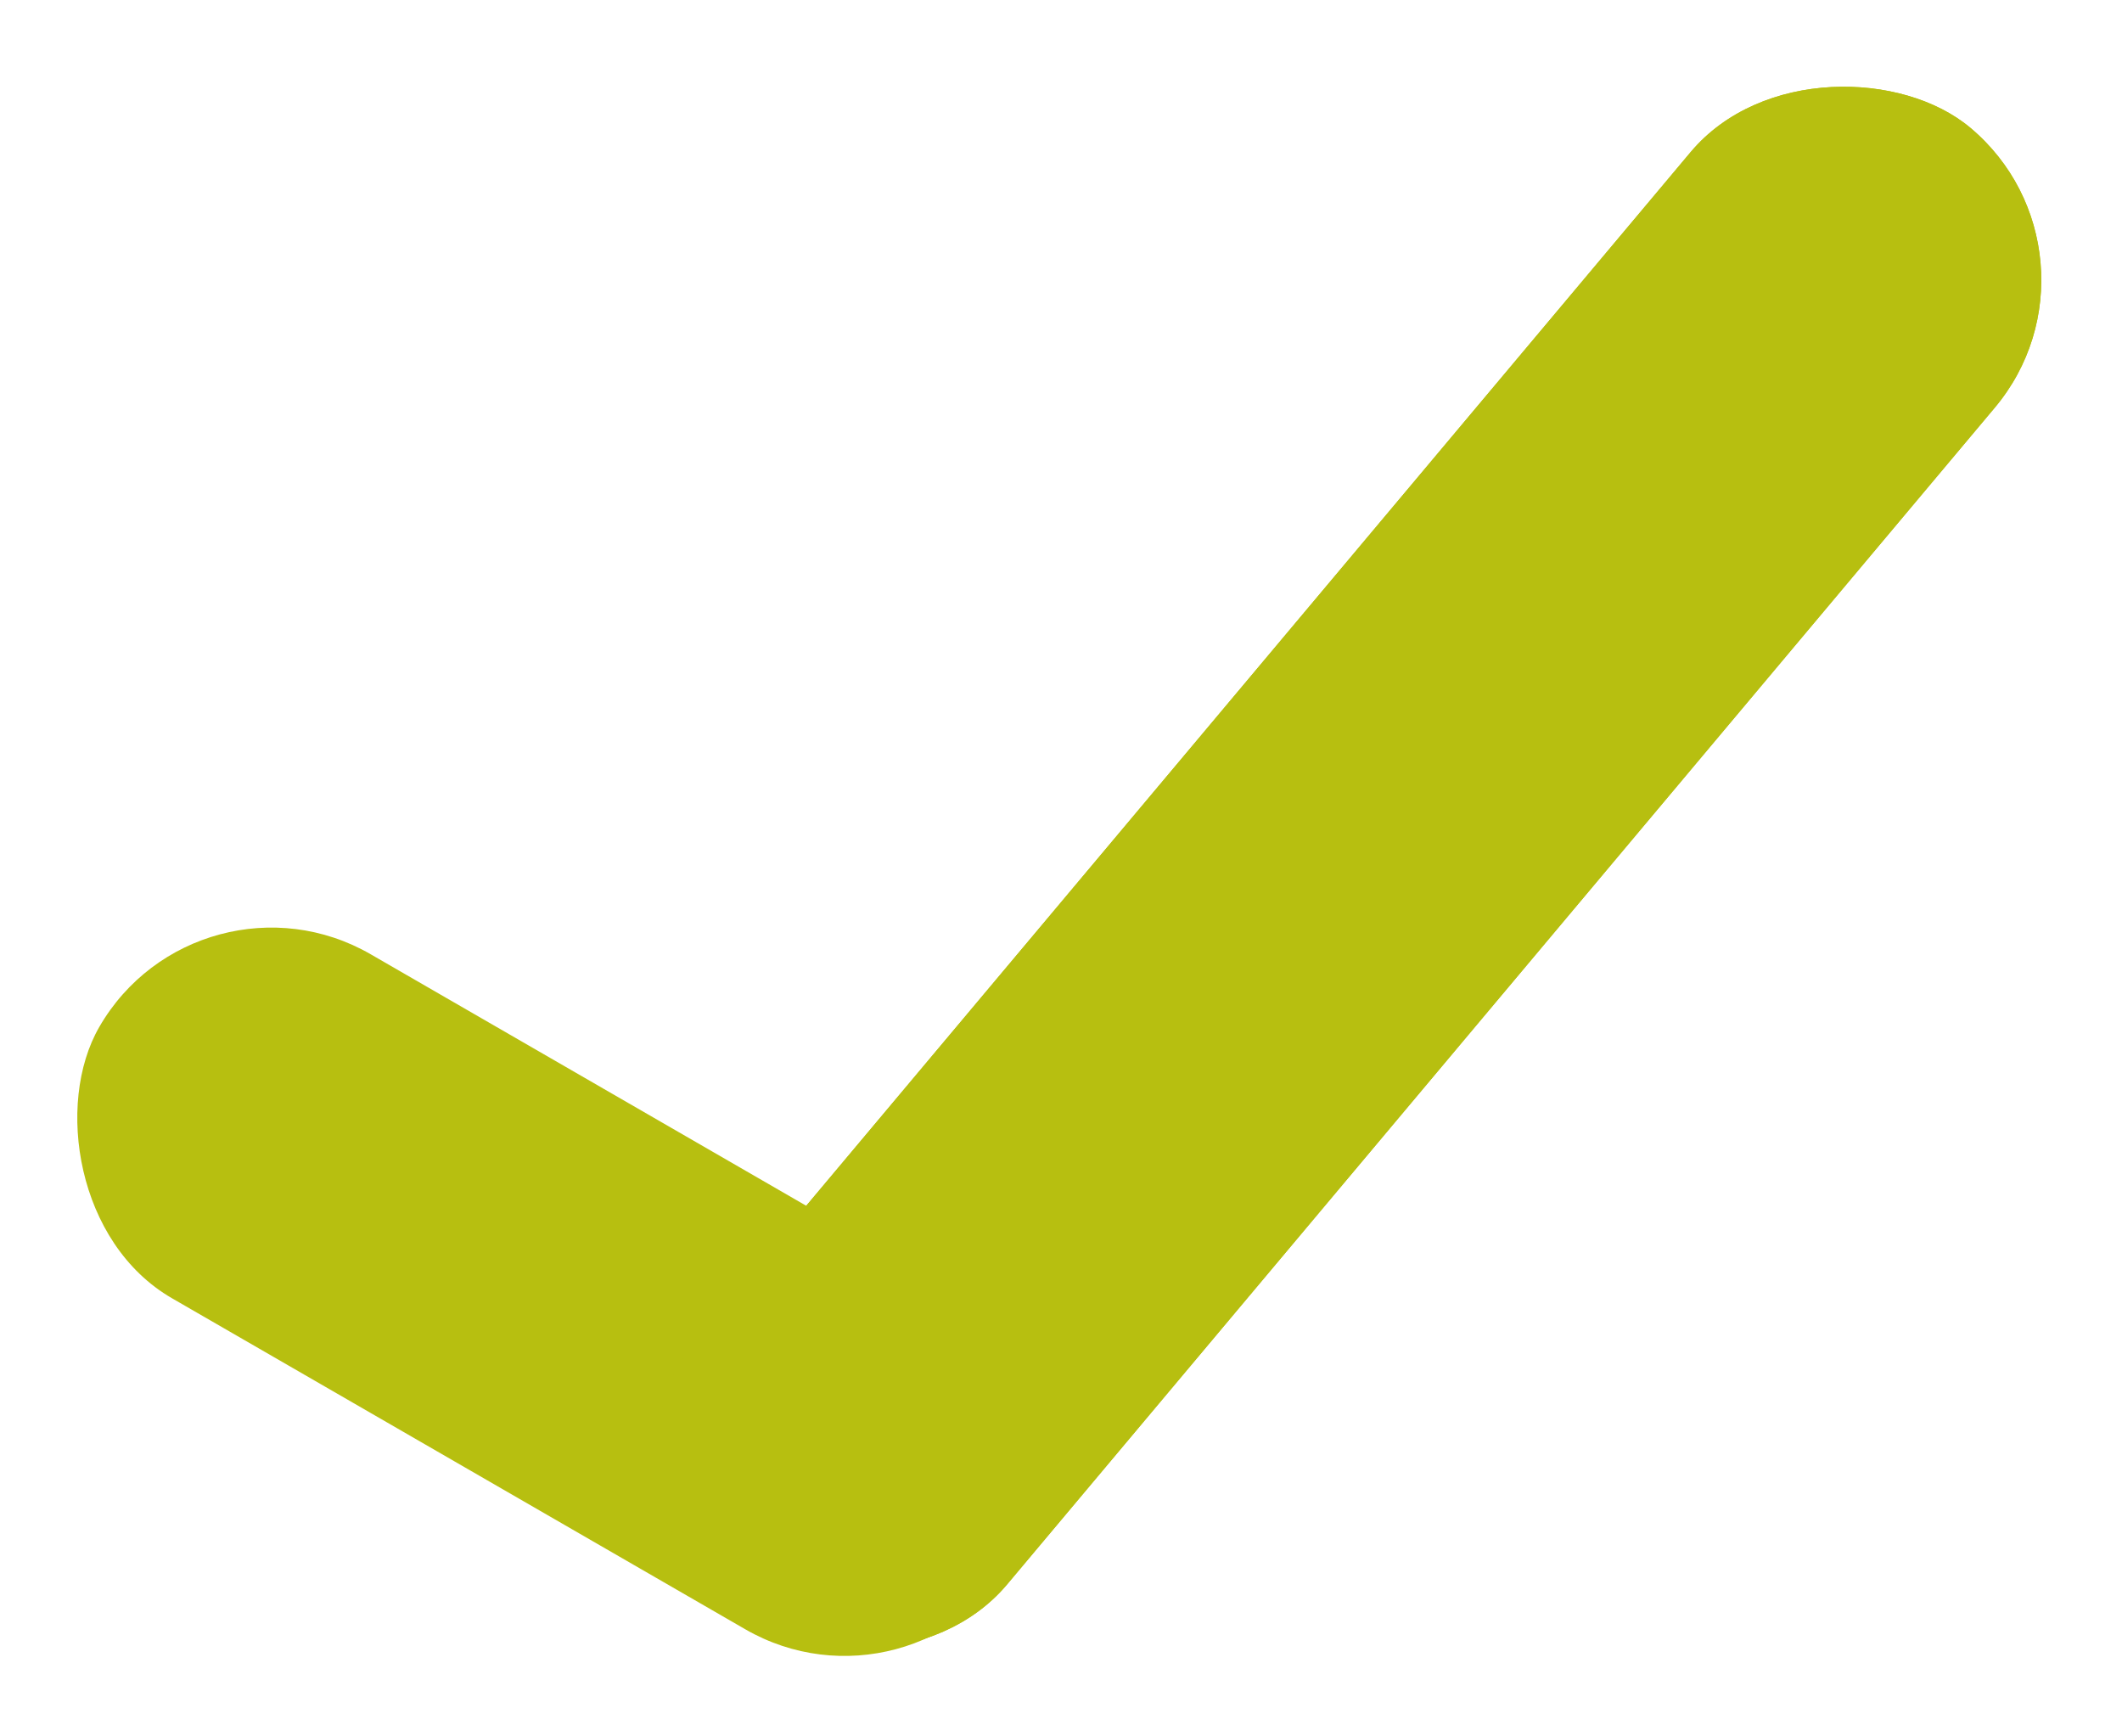 <svg xmlns="http://www.w3.org/2000/svg" xmlns:xlink="http://www.w3.org/1999/xlink" width="26.711" height="21.854" viewBox="0 0 26.711 21.854">
  <defs>
    <clipPath id="clip-path">
      <rect width="26.711" height="21.854" fill="none"/>
    </clipPath>
  </defs>
  <g id="CheckGreen" clip-path="url(#clip-path)">
    <g id="Grupo_242" data-name="Grupo 242" transform="translate(-541.528 -1838.867)">
      <rect id="Rectángulo_564" data-name="Rectángulo 564" width="13.333" height="5" rx="2.5" transform="translate(544.028 1849.627) rotate(30)" fill="#b7bf10"/>
      <rect id="Rectángulo_565" data-name="Rectángulo 565" width="24.333" height="5" rx="2.5" transform="matrix(0.643, -0.766, 0.766, 0.643, 548.769, 1857.507)" fill="#b7bf10"/>
      <rect id="Rectángulo_566" data-name="Rectángulo 566" width="24.333" height="5" rx="2.5" transform="matrix(0.643, -0.766, 0.766, 0.643, 548.769, 1857.507)" fill="#b7bf10"/>
    </g>
  </g>
</svg>

